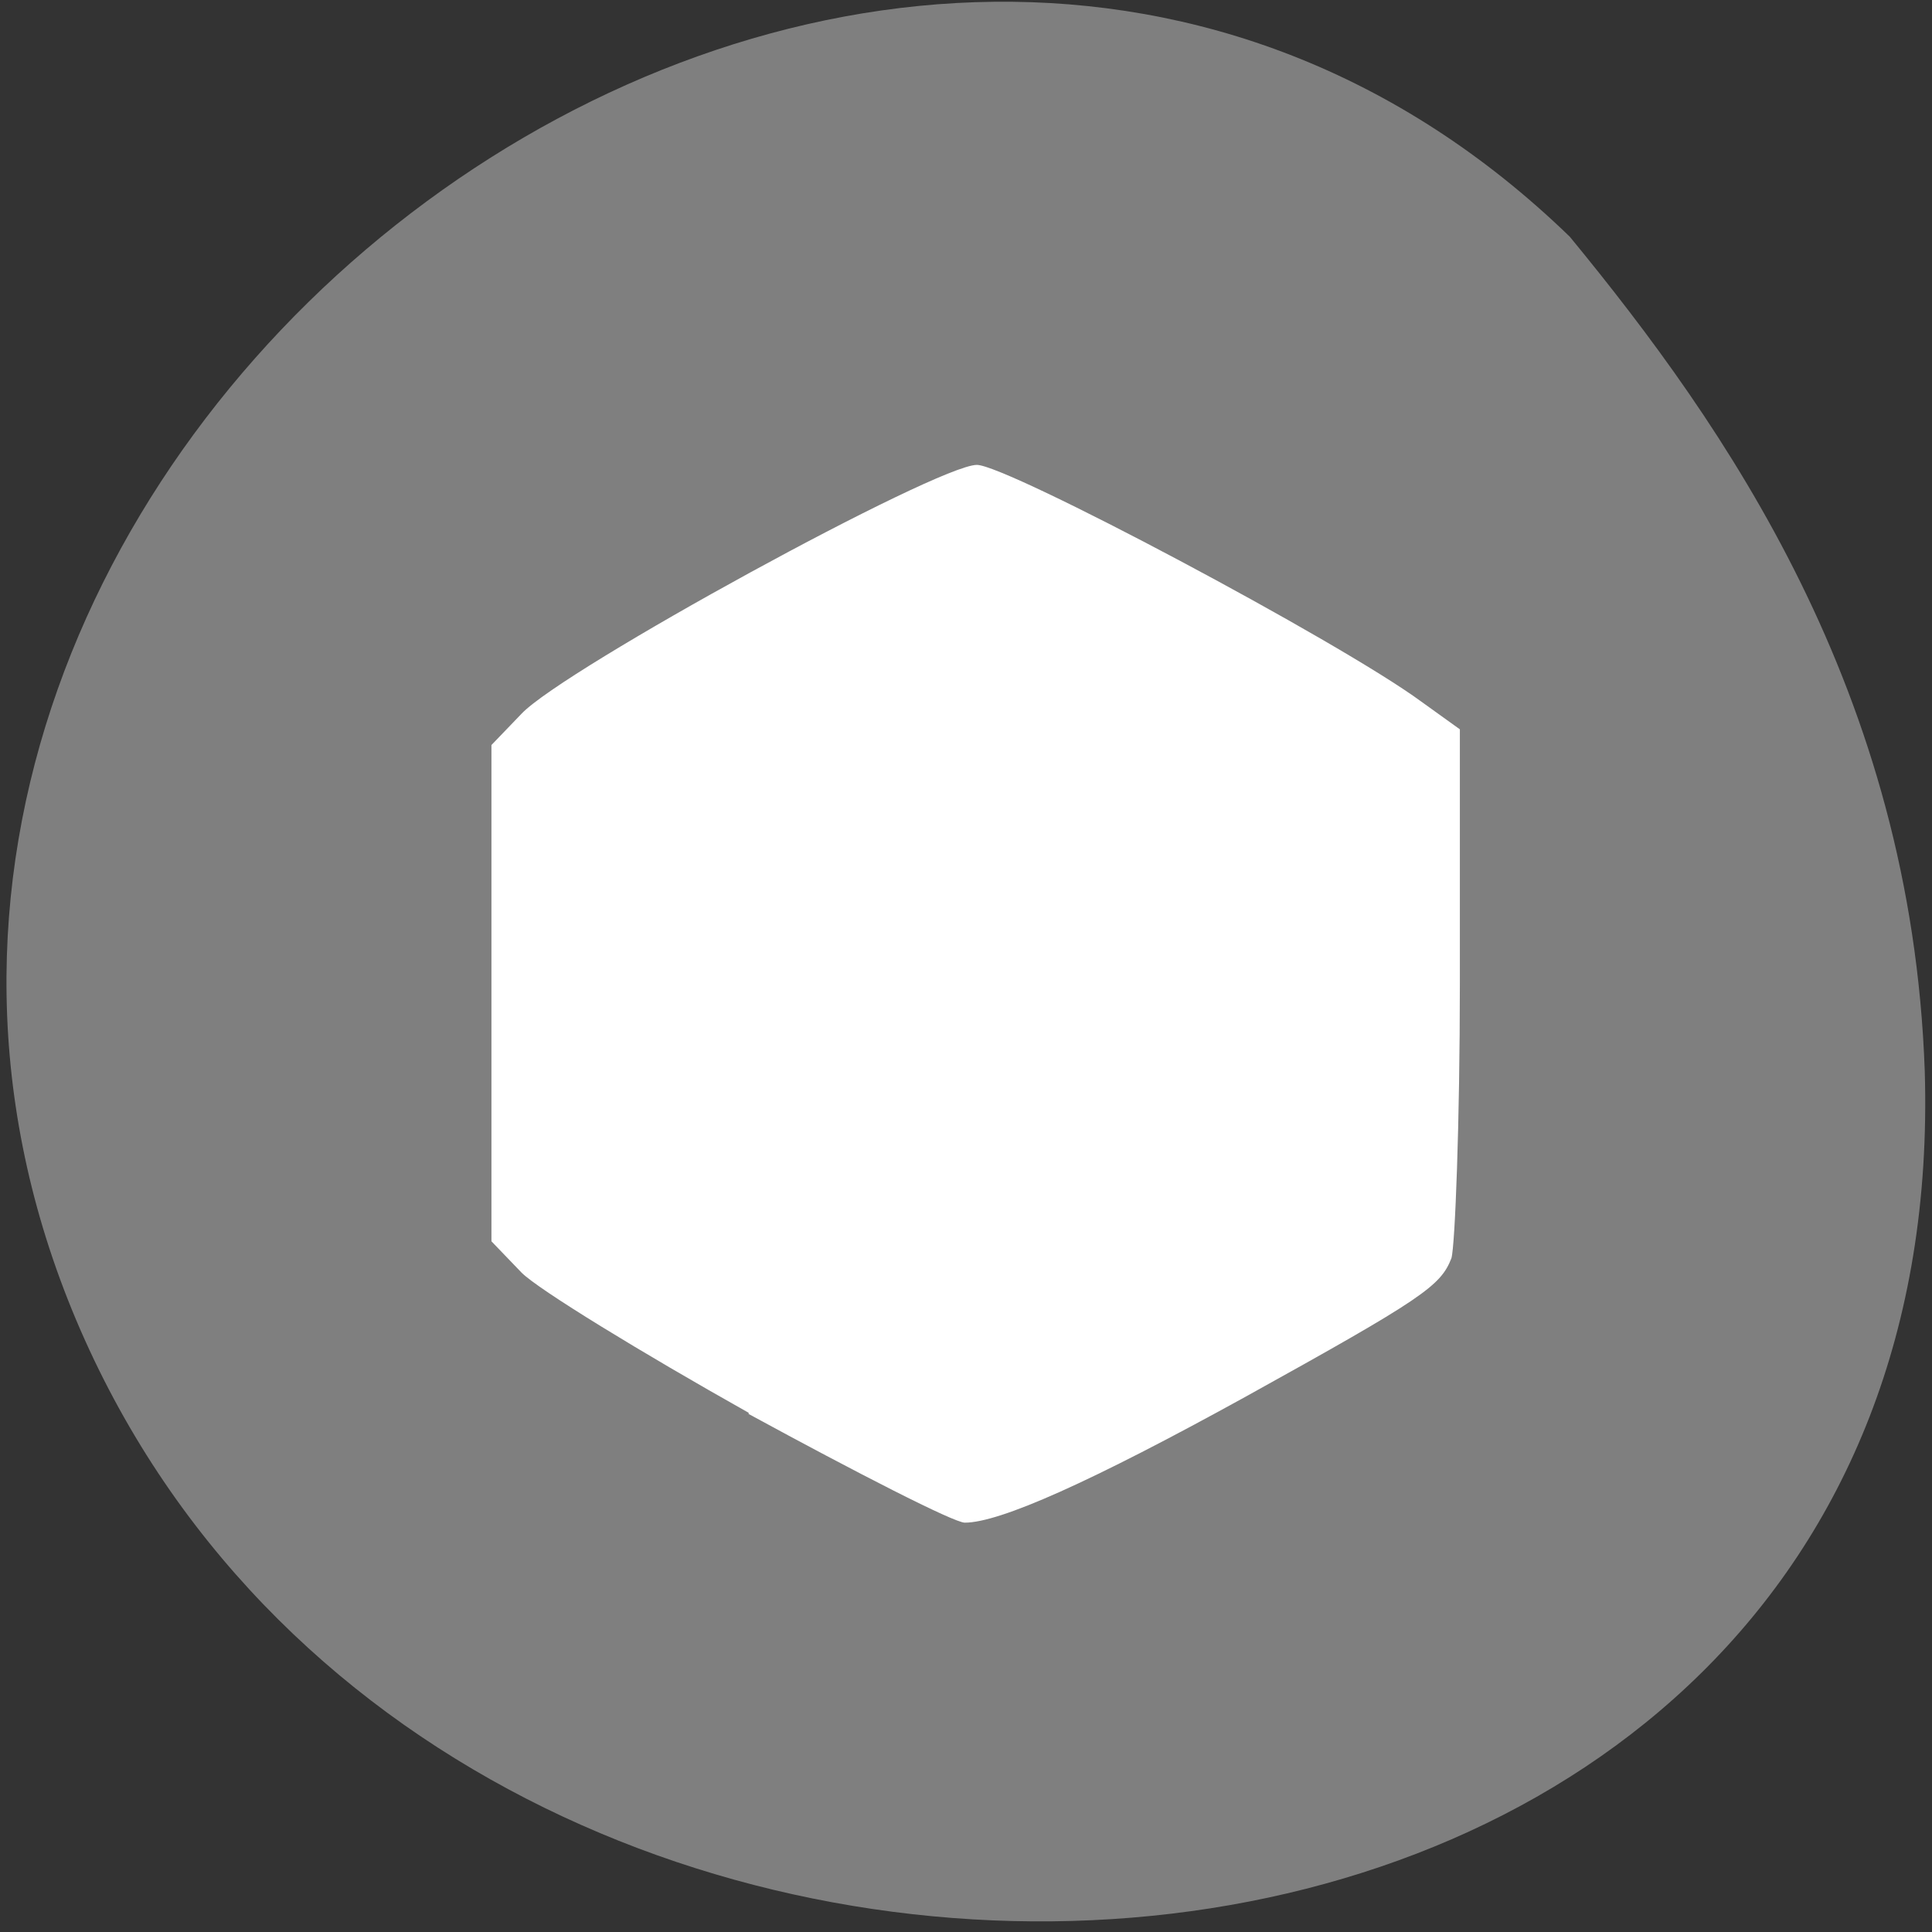 <svg xmlns="http://www.w3.org/2000/svg" viewBox="0 0 16 16"><rect x="0" y="0" width="16" height="16" fill="#333333" stroke="none"/><path d="m 13 1.96 c -5.71 -5.53 -15.41 1.76 -12.37 8.97 c 3.08 7.29 15.57 6.56 15.31 -2.06 c -0.11 -3.14 -1.65 -5.34 -2.94 -6.91" style="fill:#7f7f7f"/><path d="m 6.2 11.7 c -0.89 -0.5 -1.74 -1.02 -1.88 -1.16 l -0.25 -0.26 v -4.11 l 0.25 -0.26 c 0.35 -0.37 3.44 -2.06 3.77 -2.06 c 0.25 0 3 1.46 3.68 1.96 l 0.32 0.23 v 2.1 c 0 1.16 -0.04 2.18 -0.07 2.28 c -0.09 0.23 -0.23 0.33 -1.71 1.15 c -1.27 0.7 -2.03 1.04 -2.32 1.04 c -0.09 0 -0.89 -0.41 -1.79 -0.9" style="fill:#fff"/></svg>